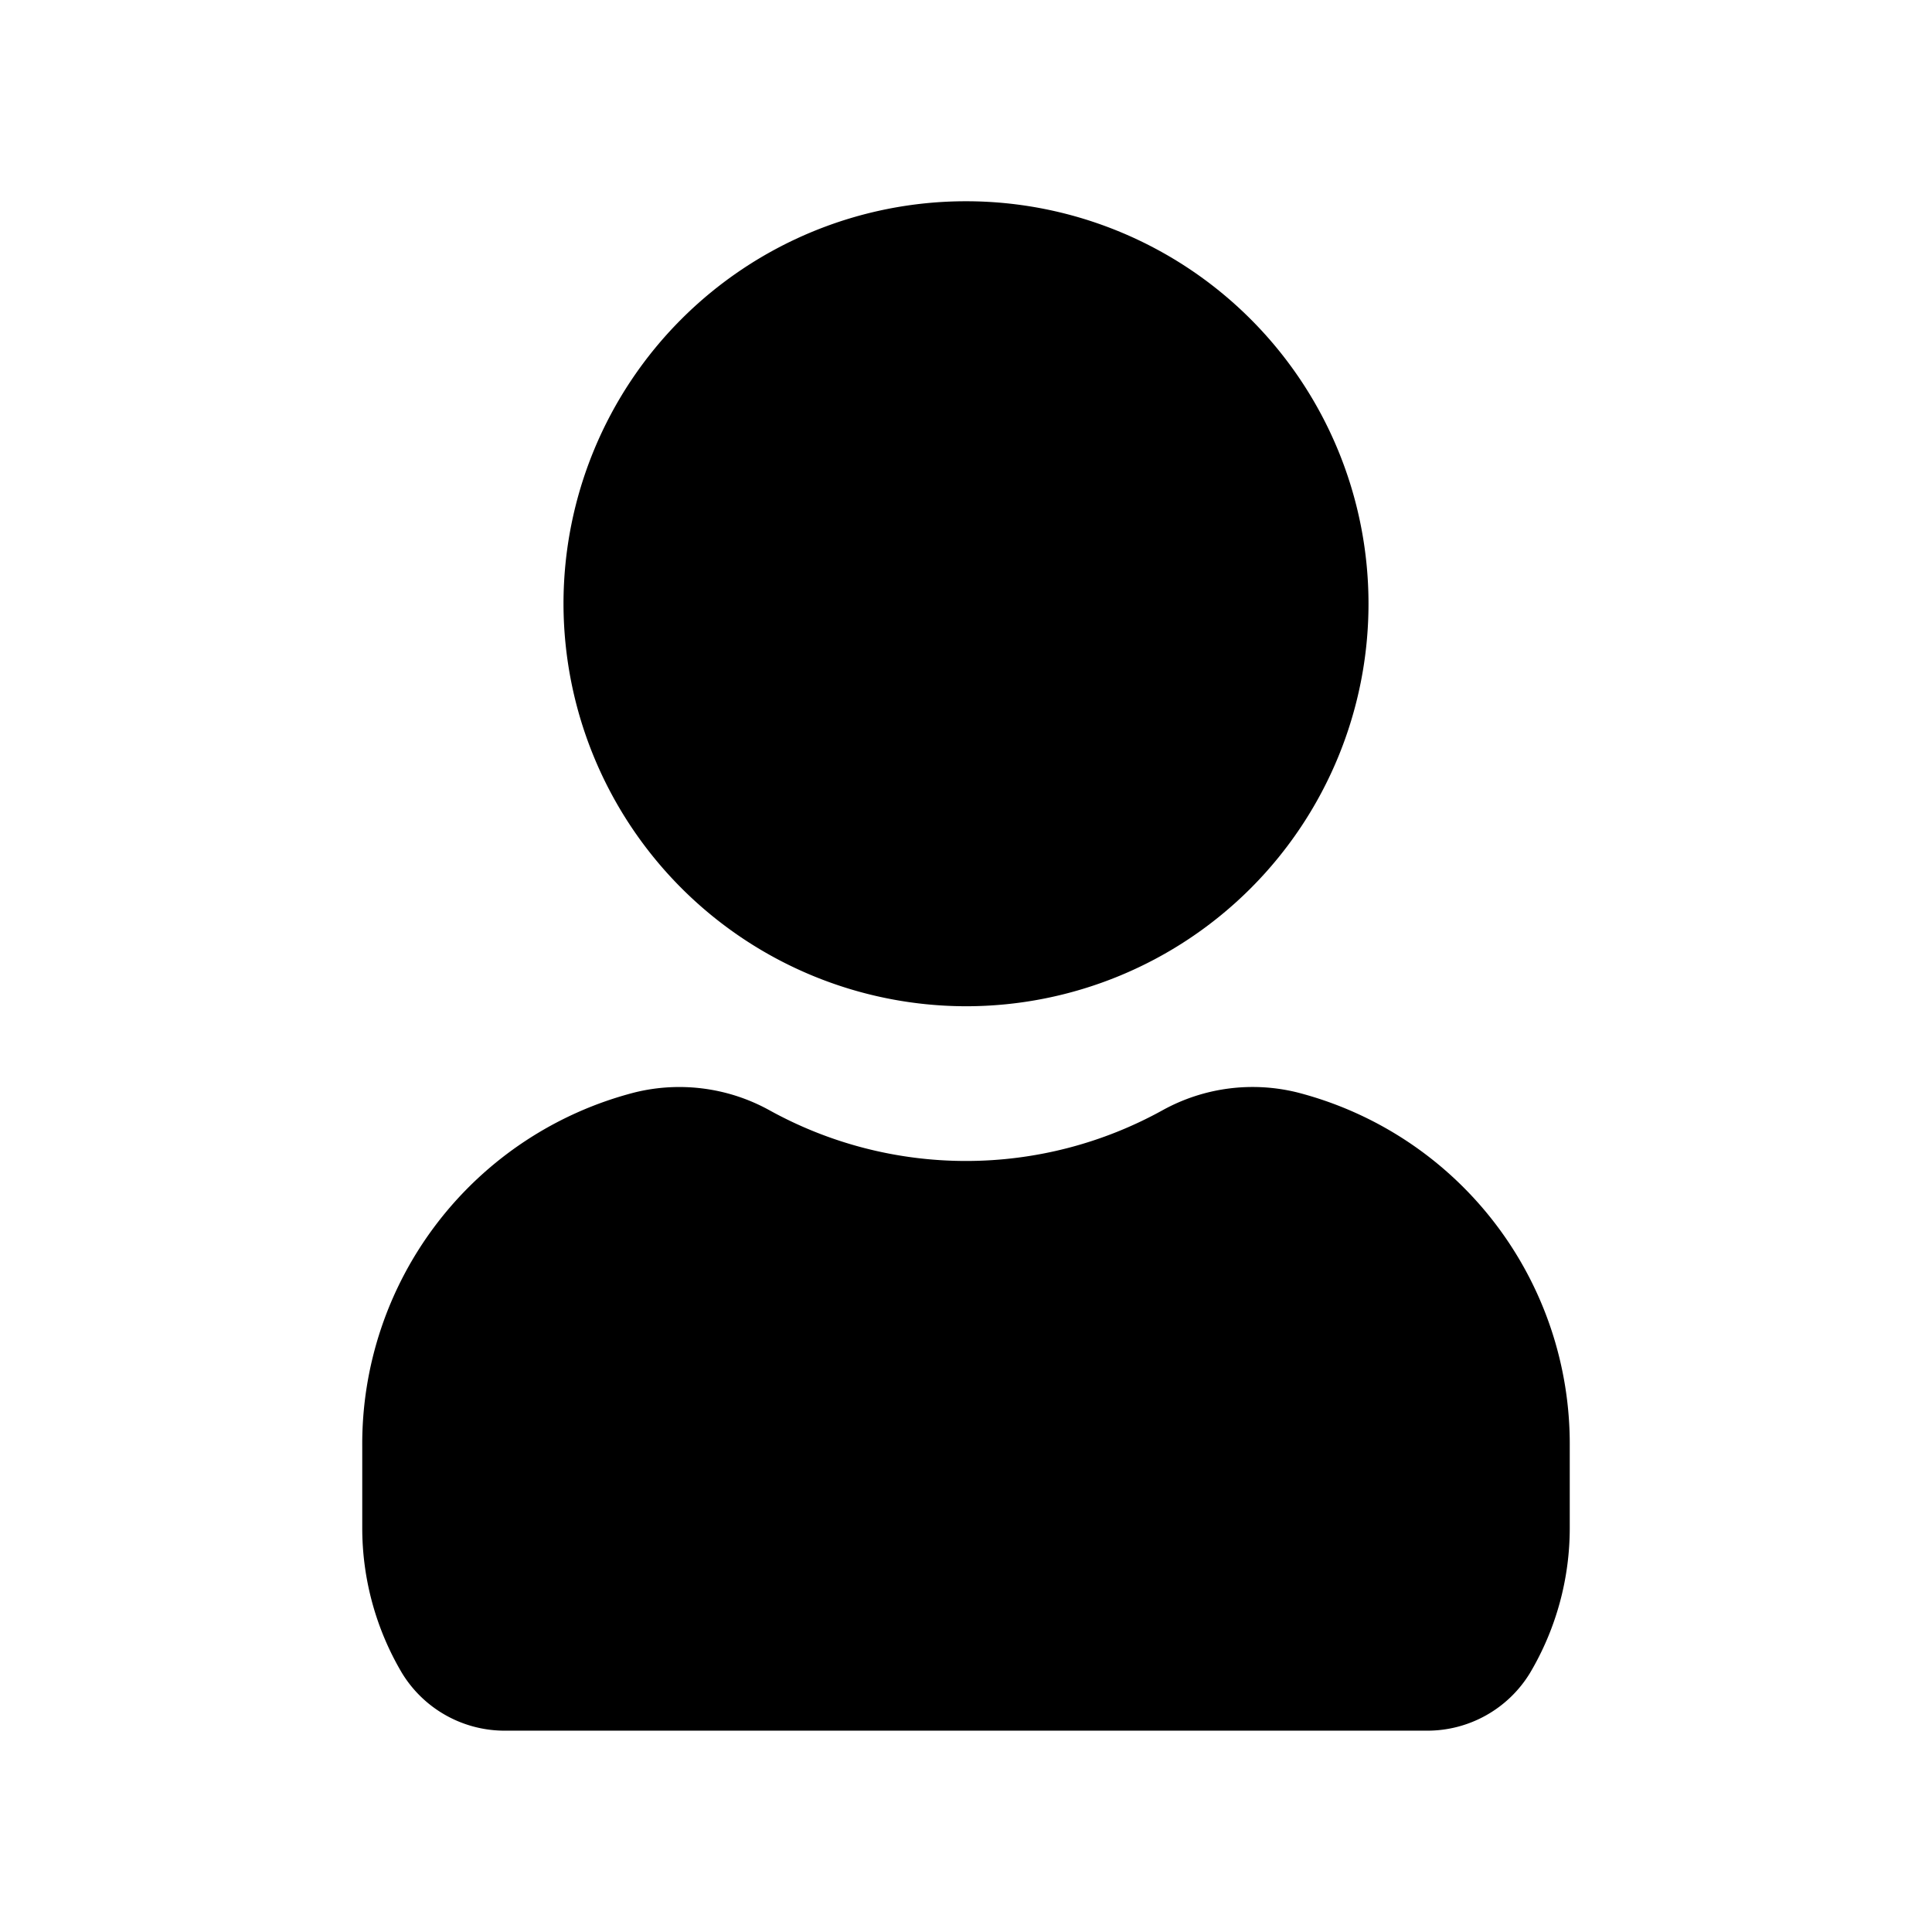 <svg
    xmlns="http://www.w3.org/2000/svg"
    viewBox="0 0 24 24"
    width="100%"
    height="100%"
    preserveAspectRatio="xMidYMid meet"
    fill="currentColor"
    stroke="currentColor"
    stroke-width="0"
>
    <g>
        <path d="M7,7.5a5,5,0,1,1,5,5A5.006,5.006,0,0,1,7,7.5Zm9.117,6.071a2.311,2.311,0,0,0-1.67.218,5.046,5.046,0,0,1-4.894,0,2.315,2.315,0,0,0-1.67-.218,4.509,4.509,0,0,0-3.383,4.4v1.011a3.535,3.535,0,0,0,.493,1.8,1.494,1.494,0,0,0,1.285.717H17.722a1.493,1.493,0,0,0,1.285-.718,3.529,3.529,0,0,0,.493-1.8V17.967A4.509,4.509,0,0,0,16.117,13.571Z" />
    </g>
</svg>